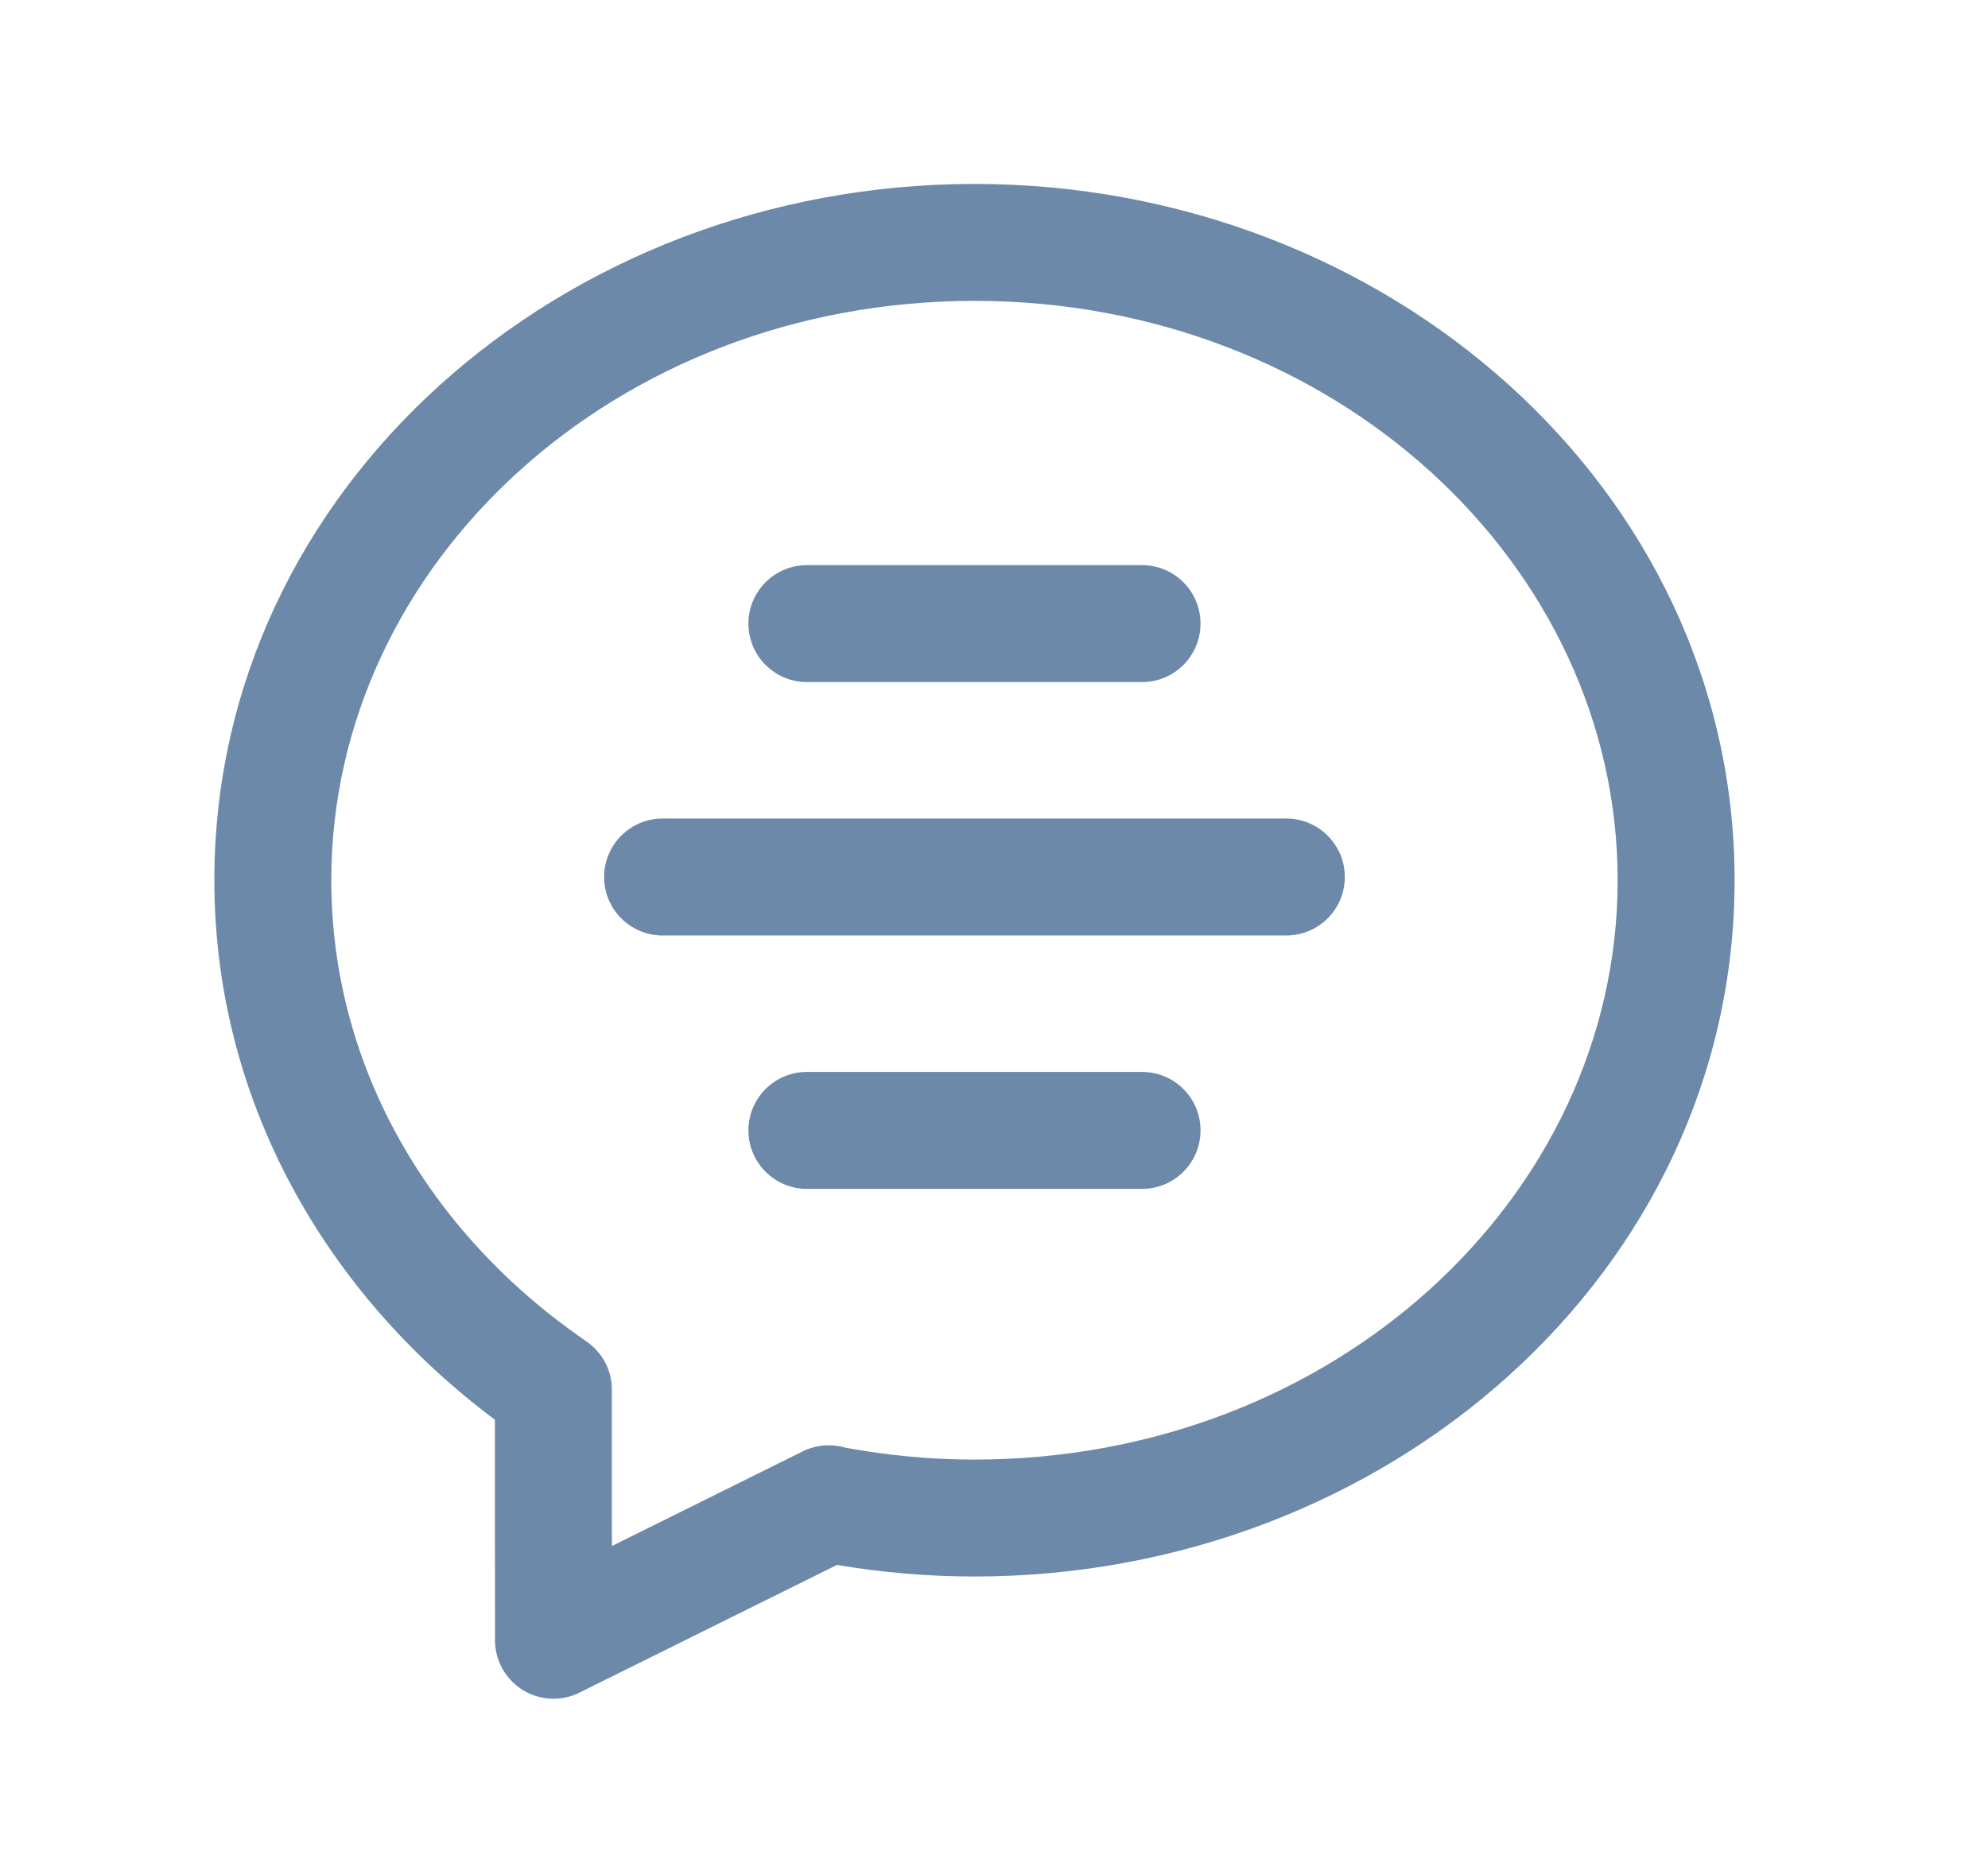 <svg width="17" height="16" viewBox="0 0 17 16" fill="none" xmlns="http://www.w3.org/2000/svg">
<path fill-rule="evenodd" clip-rule="evenodd" d="M2.833 7.527C2.833 4.823 5.26 2.573 8.333 2.573C11.406 2.573 13.833 4.823 13.833 7.528L13.833 7.536C13.828 10.237 11.402 12.482 8.333 12.482C7.955 12.482 7.586 12.446 7.228 12.38C7.111 12.346 6.982 12.354 6.864 12.412L5.233 13.221L5.232 13.037V13.036L5.232 13.035C5.232 12.611 5.232 12.221 5.232 11.895C5.233 11.869 5.231 11.843 5.228 11.816C5.221 11.767 5.207 11.719 5.187 11.675C5.153 11.602 5.101 11.536 5.032 11.484C5.025 11.479 5.018 11.473 5.01 11.468C3.678 10.555 2.833 9.128 2.833 7.527V7.527ZM8.333 1.573C11.86 1.573 14.827 4.176 14.833 7.518L14.833 7.527C14.833 10.875 11.863 13.482 8.333 13.482C7.931 13.482 7.538 13.447 7.157 13.383L4.977 14.464C4.905 14.504 4.822 14.527 4.733 14.527C4.457 14.527 4.233 14.303 4.233 14.027C4.233 13.688 4.233 13.354 4.232 13.039C4.232 12.715 4.232 12.412 4.232 12.141C2.783 11.06 1.833 9.409 1.833 7.527V7.527C1.833 4.18 4.803 1.573 8.333 1.573ZM6.4 5.333C6.4 5.057 6.624 4.833 6.9 4.833H9.766C10.043 4.833 10.266 5.057 10.266 5.333C10.266 5.609 10.043 5.833 9.766 5.833H6.9C6.624 5.833 6.4 5.609 6.4 5.333ZM5.666 7C5.39 7 5.166 7.224 5.166 7.5C5.166 7.776 5.39 8 5.666 8H11C11.276 8 11.5 7.776 11.5 7.5C11.5 7.224 11.276 7 11 7H5.666ZM6.9 9.167C6.624 9.167 6.4 9.39 6.4 9.667C6.4 9.943 6.624 10.167 6.9 10.167H9.766C10.043 10.167 10.266 9.943 10.266 9.667C10.266 9.39 10.043 9.167 9.766 9.167H6.9Z" fill="#6C89A9"/>
</svg>
